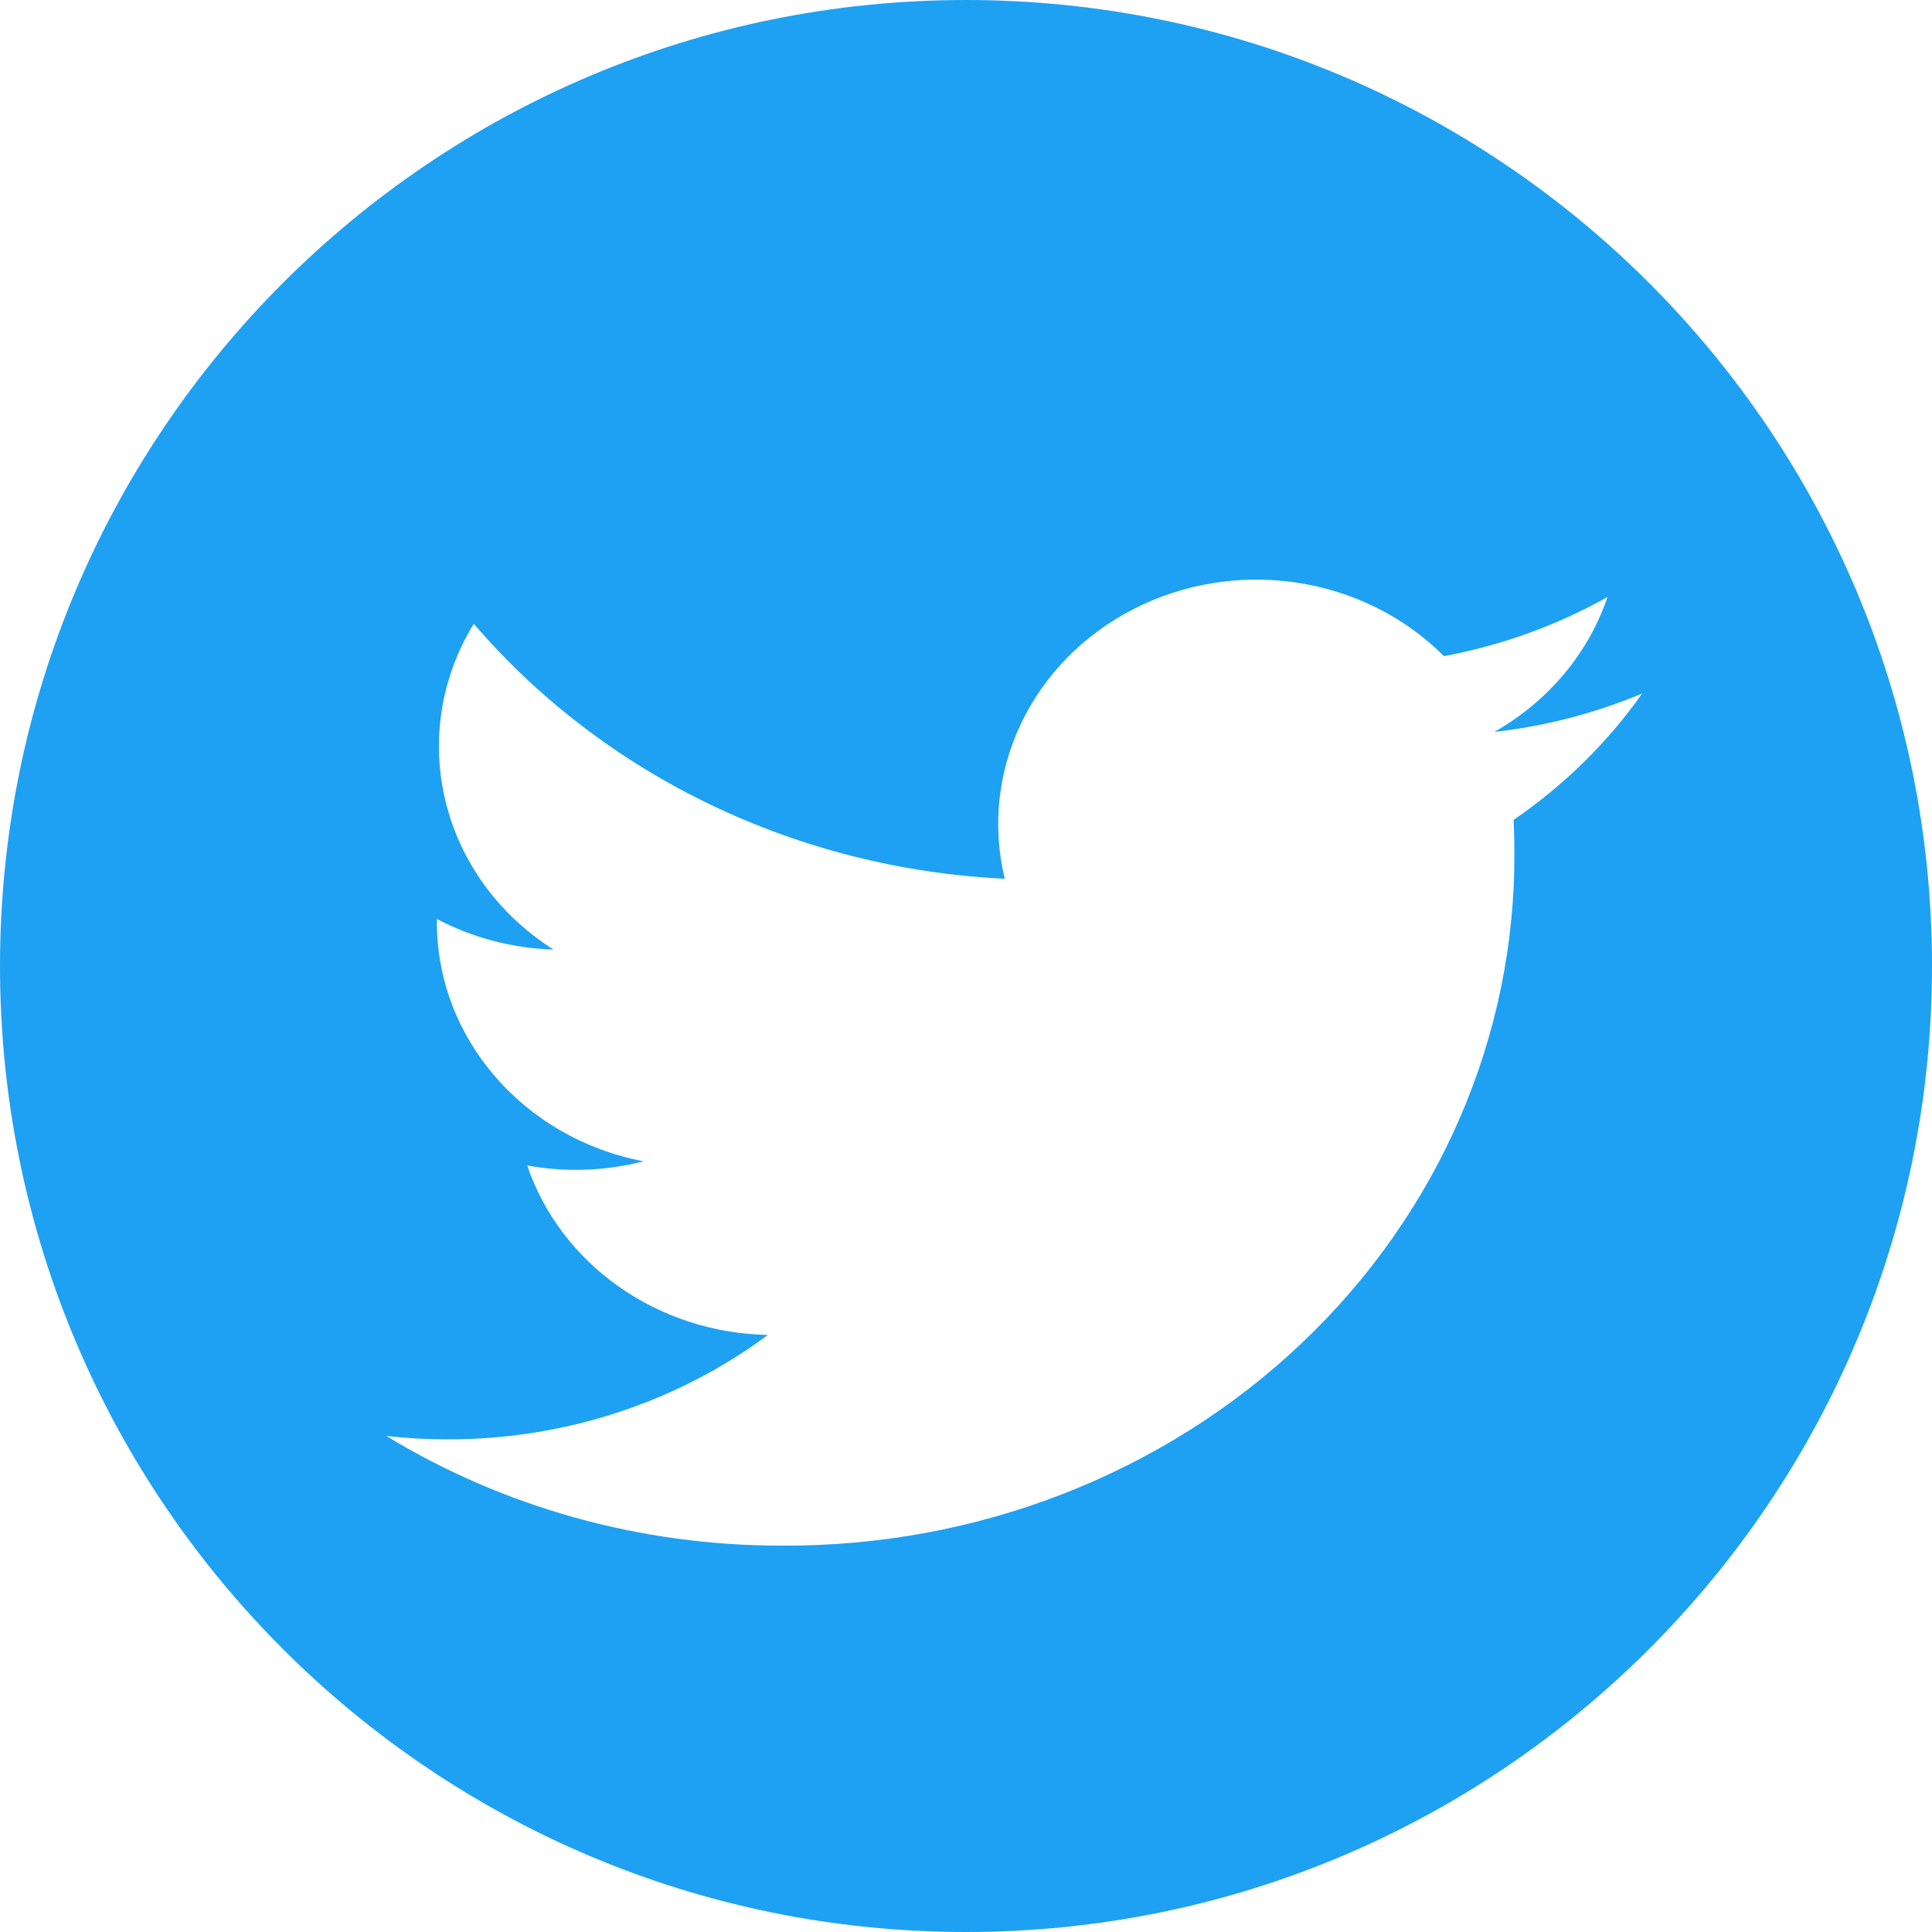 <svg width="48" height="48" viewBox="0 0 48 48" fill="none" xmlns="http://www.w3.org/2000/svg">
<path fill-rule="evenodd" clip-rule="evenodd" d="M24 48C37.255 48 48 37.255 48 24C48 10.745 37.255 0 24 0C10.745 0 0 10.745 0 24C0 37.255 10.745 48 24 48ZM39.939 14.832C39.462 16.236 38.461 17.428 37.124 18.185C38.393 18.042 39.632 17.72 40.799 17.23C39.94 18.448 38.858 19.511 37.605 20.369C37.617 20.628 37.624 20.89 37.624 21.152C37.657 25.736 35.75 30.142 32.327 33.383C28.904 36.624 24.253 38.432 19.412 38.4C15.933 38.404 12.526 37.458 9.599 35.677C10.107 35.733 10.617 35.761 11.128 35.76C14.011 35.765 16.811 34.851 19.078 33.166C16.34 33.115 13.938 31.424 13.098 28.956C14.058 29.13 15.046 29.095 15.989 28.852C13.002 28.28 10.854 25.794 10.854 22.908V22.832C11.742 23.3 12.736 23.561 13.752 23.592C10.942 21.81 10.075 18.269 11.771 15.498C15.021 19.285 19.816 21.587 24.962 21.832C24.316 19.162 25.637 16.412 28.188 15.119C30.738 13.827 33.887 14.311 35.874 16.302C37.308 16.035 38.682 15.538 39.939 14.832Z" fill="#1EA1F2"/>
</svg>
